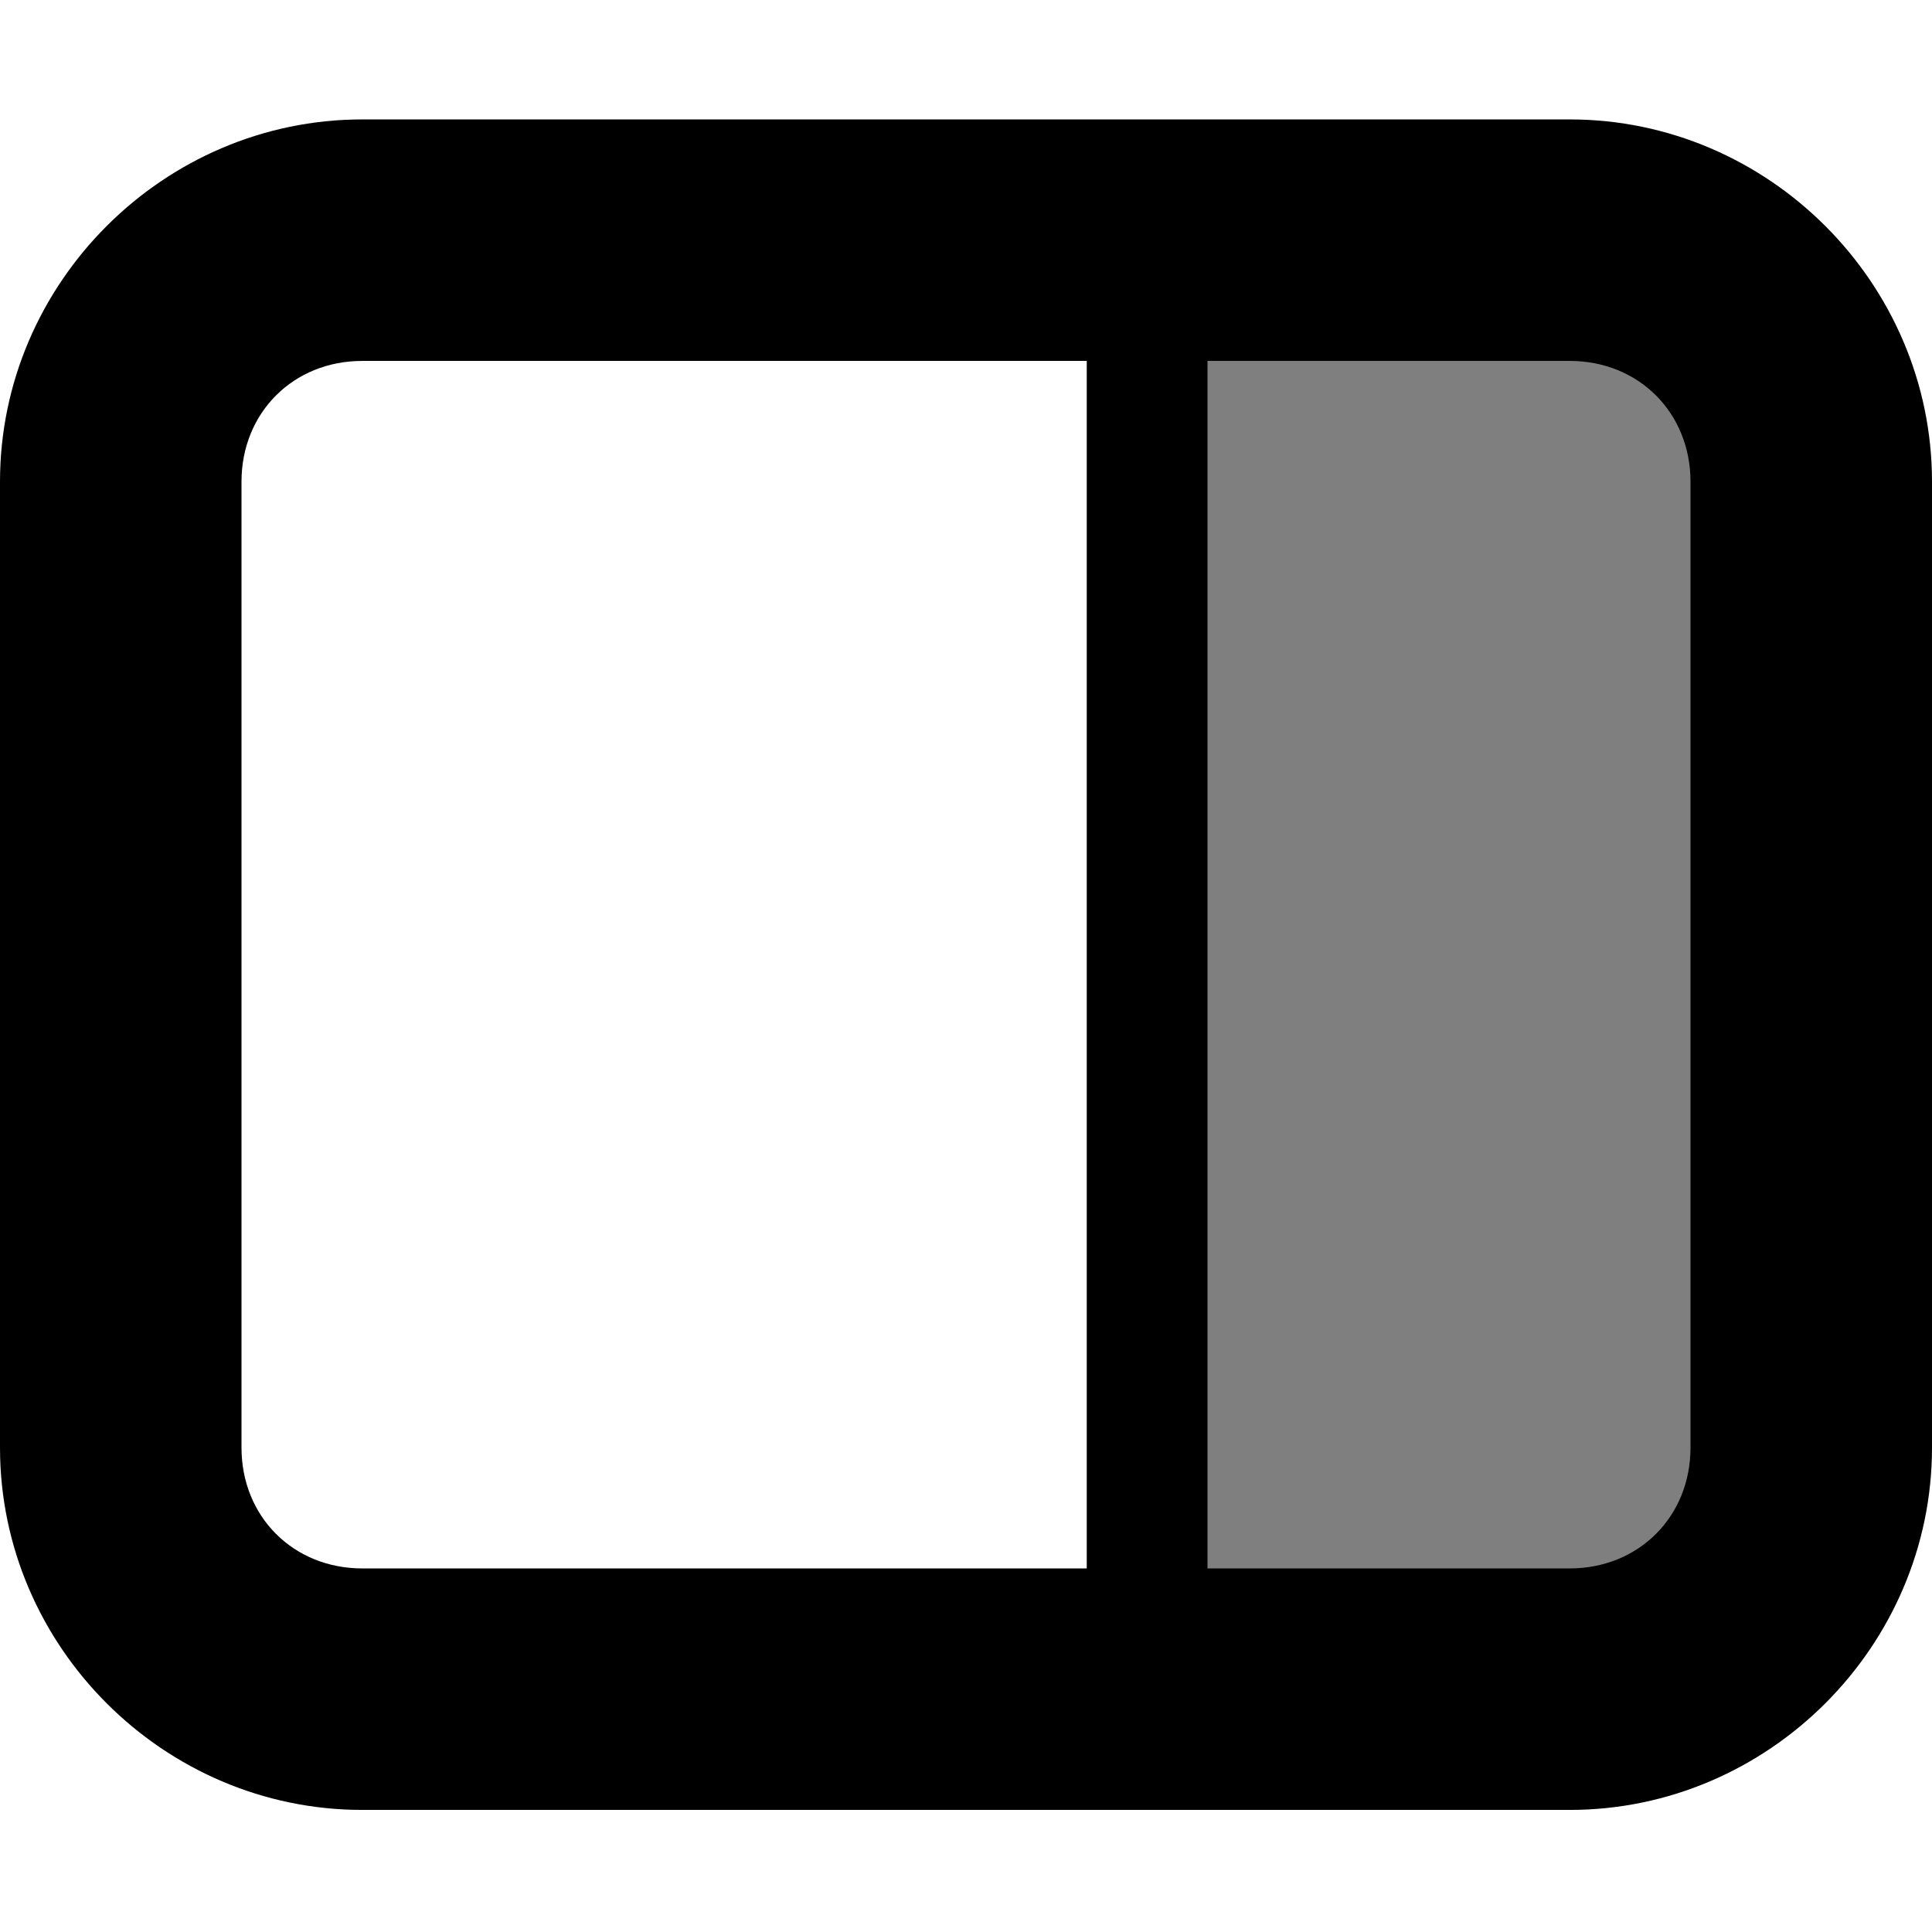 <?xml version="1.0" encoding="UTF-8" standalone="no"?>
<svg
   width="16"
   height="16"
   fill="currentColor"
   class="bi bi-box-arrow-in-right"
   viewBox="0 0 16 16"
   version="1.1"
   id="svg6"
   sodipodi:docname="pane-right-symbolic.svg"
   inkscape:version="1.1.2 (0a00cf5339, 2022-02-04)"
   xmlns:inkscape="http://www.inkscape.org/namespaces/inkscape"
   xmlns:sodipodi="http://sodipodi.sourceforge.net/DTD/sodipodi-0.dtd"
   xmlns="http://www.w3.org/2000/svg"
   xmlns:svg="http://www.w3.org/2000/svg">
  <defs
     id="defs10" />
  <sodipodi:namedview
     id="namedview8"
     pagecolor="#ffffff"
     bordercolor="#666666"
     borderopacity="1.0"
     inkscape:pageshadow="2"
     inkscape:pageopacity="0.0"
     inkscape:pagecheckerboard="0"
     showgrid="false"
     inkscape:zoom="46.5625"
     inkscape:cx="8"
     inkscape:cy="7.9892617"
     inkscape:window-width="1846"
     inkscape:window-height="1016"
     inkscape:window-x="0"
     inkscape:window-y="0"
     inkscape:window-maximized="1"
     inkscape:current-layer="g2600" />
  <g
     id="g8514"
     inkscape:label=""
     transform="matrix(0,-1,-1,0,312,36)"
     style="fill:#000000;fill-opacity:1">
    <title
       id="title1408">builder-view-right-pane</title>
    <g
       id="g2600"
       transform="matrix(1,0,0,-1,-4,613)"
       style="fill:#000000;fill-opacity:1">
      <g
         id="layer1-3-7"
         transform="matrix(0,-3.78,-3.78,0,1334.565,146.143)"
         style="display:inline;fill:#000000;fill-opacity:0.502">
        <rect
           transform="matrix(0,-1,-1,0,0,0)"
           style="color:#bebebe;display:inline;overflow:visible;visibility:visible;opacity:1;fill:#000000;fill-opacity:0.502;stroke:none;stroke-width:0.265;marker:none"
           id="rect850"
           width="3.175"
           height="1.323"
           x="-346.222"
           y="43.486" />
      </g>
      <path
         style="color:#000000;display:inline;fill:#000000;stroke-linecap:square;stroke-linejoin:round;enable-background:new;fill-opacity:1"
         d="m 39.011,314 c 0,1.645 -1.355,3 -3,3 h -8 c -1.645,0 -3,-1.355 -3,-3 v -10 c 0,-1.645 1.355,-3 3,-3 h 8 c 1.645,0 3,1.355 3,3 z m -2,0 v -10 c 0,-0.571 -0.429,-1 -1,-1 h -8 c -0.571,0 -1,0.429 -1,1 v 10 c 0,0.571 0.429,1 1,1 h 8 c 0.571,0 1,-0.429 1,-1 z"
         id="path847"
         sodipodi:nodetypes="ssssssssssssssssss" />
      <rect
         style="display:inline;fill:#000000;fill-opacity:1;stroke:none;stroke-width:2;stroke-linecap:butt;stroke-linejoin:round;stroke-dashoffset:26.4;stroke-opacity:1"
         id="rect844"
         width="1"
         height="12"
         x="-311"
         y="-38.011"
         transform="matrix(0,-1,-1,0,0,0)" />
    </g>
  </g>
</svg>
